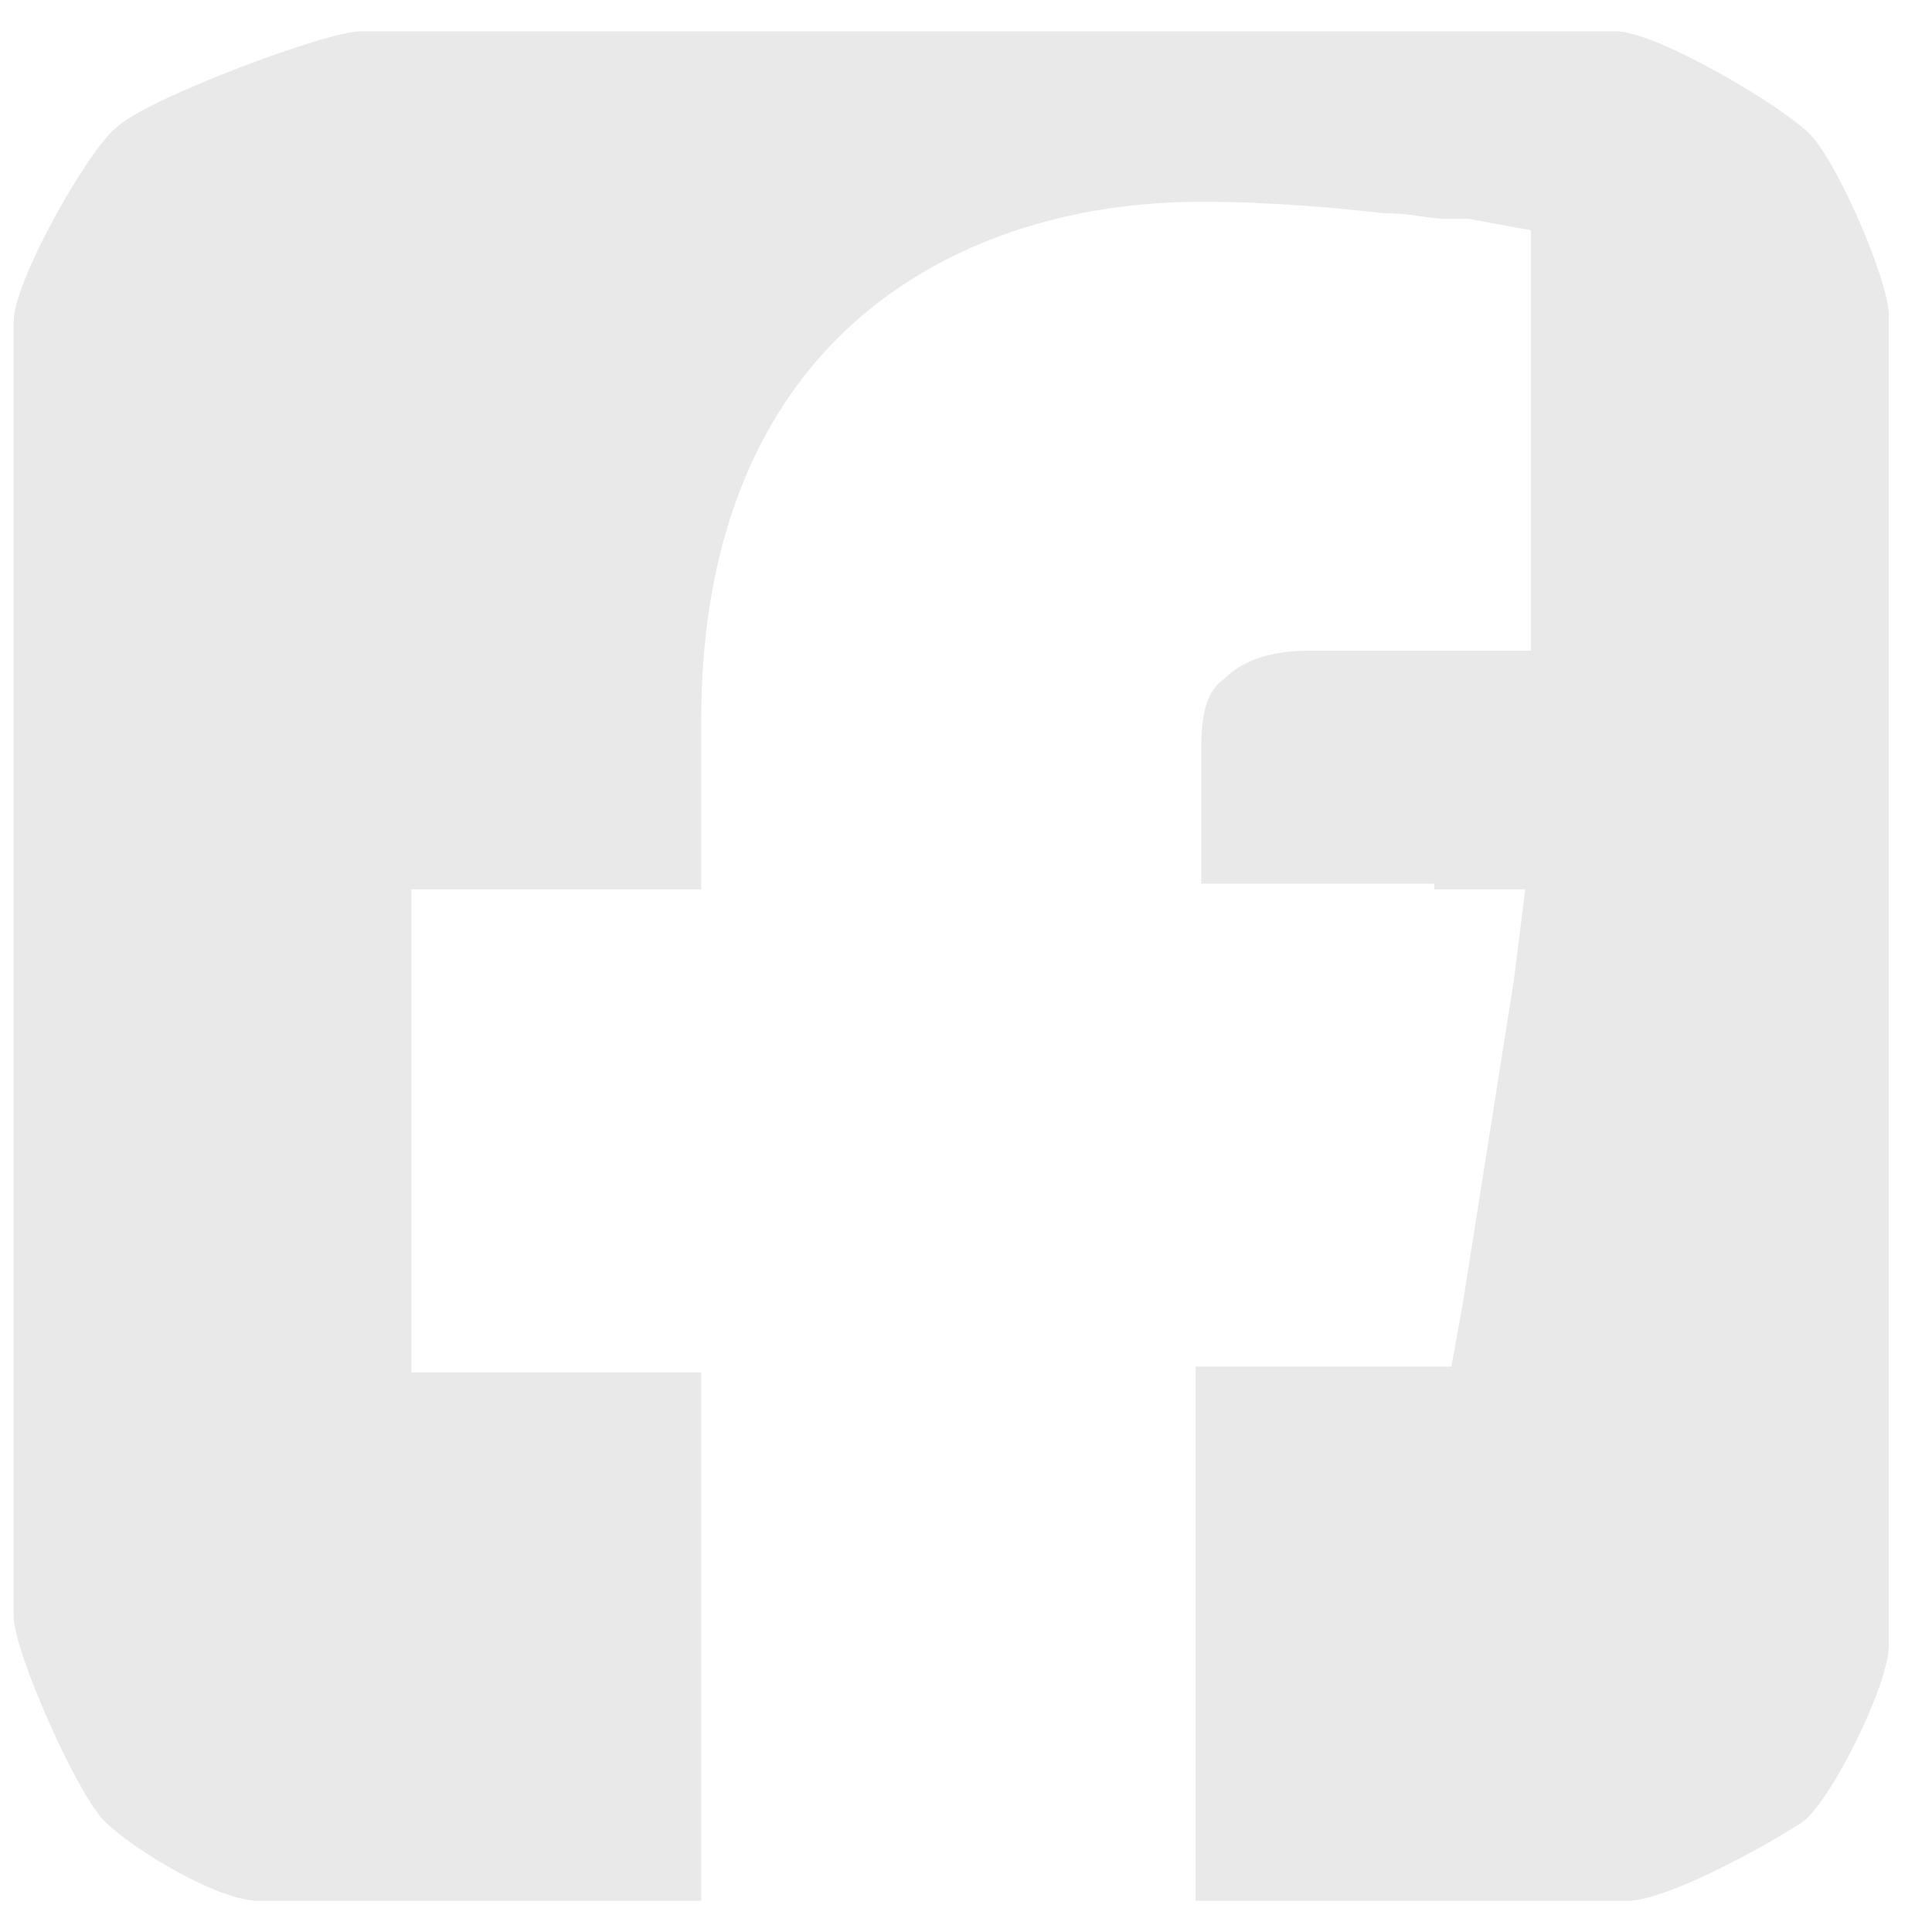 <svg width="34" height="34" viewBox="0 0 34 34" fill="none" xmlns="http://www.w3.org/2000/svg">
<path d="M25.241 15.551H21.141V13.151C21.141 12.551 21.241 12.151 21.541 11.951C21.741 11.751 22.141 11.451 23.041 11.451H26.941V4.051L25.841 3.851L25.641 5.151C25.841 3.851 25.841 3.851 25.841 3.851C25.841 3.851 25.841 3.851 25.741 3.851C25.641 3.851 25.541 3.851 25.441 3.851C25.141 3.851 24.841 3.751 24.341 3.751C23.441 3.651 22.341 3.551 21.141 3.551C18.641 3.551 16.341 4.351 14.741 5.951C13.141 7.551 12.341 9.851 12.341 12.651V15.651H7.241V24.151H12.341V33.451H4.541C3.841 33.451 2.341 32.551 1.841 32.051C1.341 31.551 0.241 29.051 0.241 28.451V5.651C0.241 4.951 1.541 2.651 2.041 2.251C2.541 1.751 5.741 0.551 6.341 0.551H28.441C29.141 0.551 31.341 1.851 31.841 2.351C32.341 2.851 33.241 4.951 33.241 5.551V28.951C33.241 29.651 32.241 31.651 31.741 32.051C31.141 32.451 29.341 33.451 28.641 33.451H21.041V24.051H25.541L25.741 22.951L26.641 17.251L26.841 15.651H25.241V15.551Z" fill="#E9E9E9"/>
</svg>
